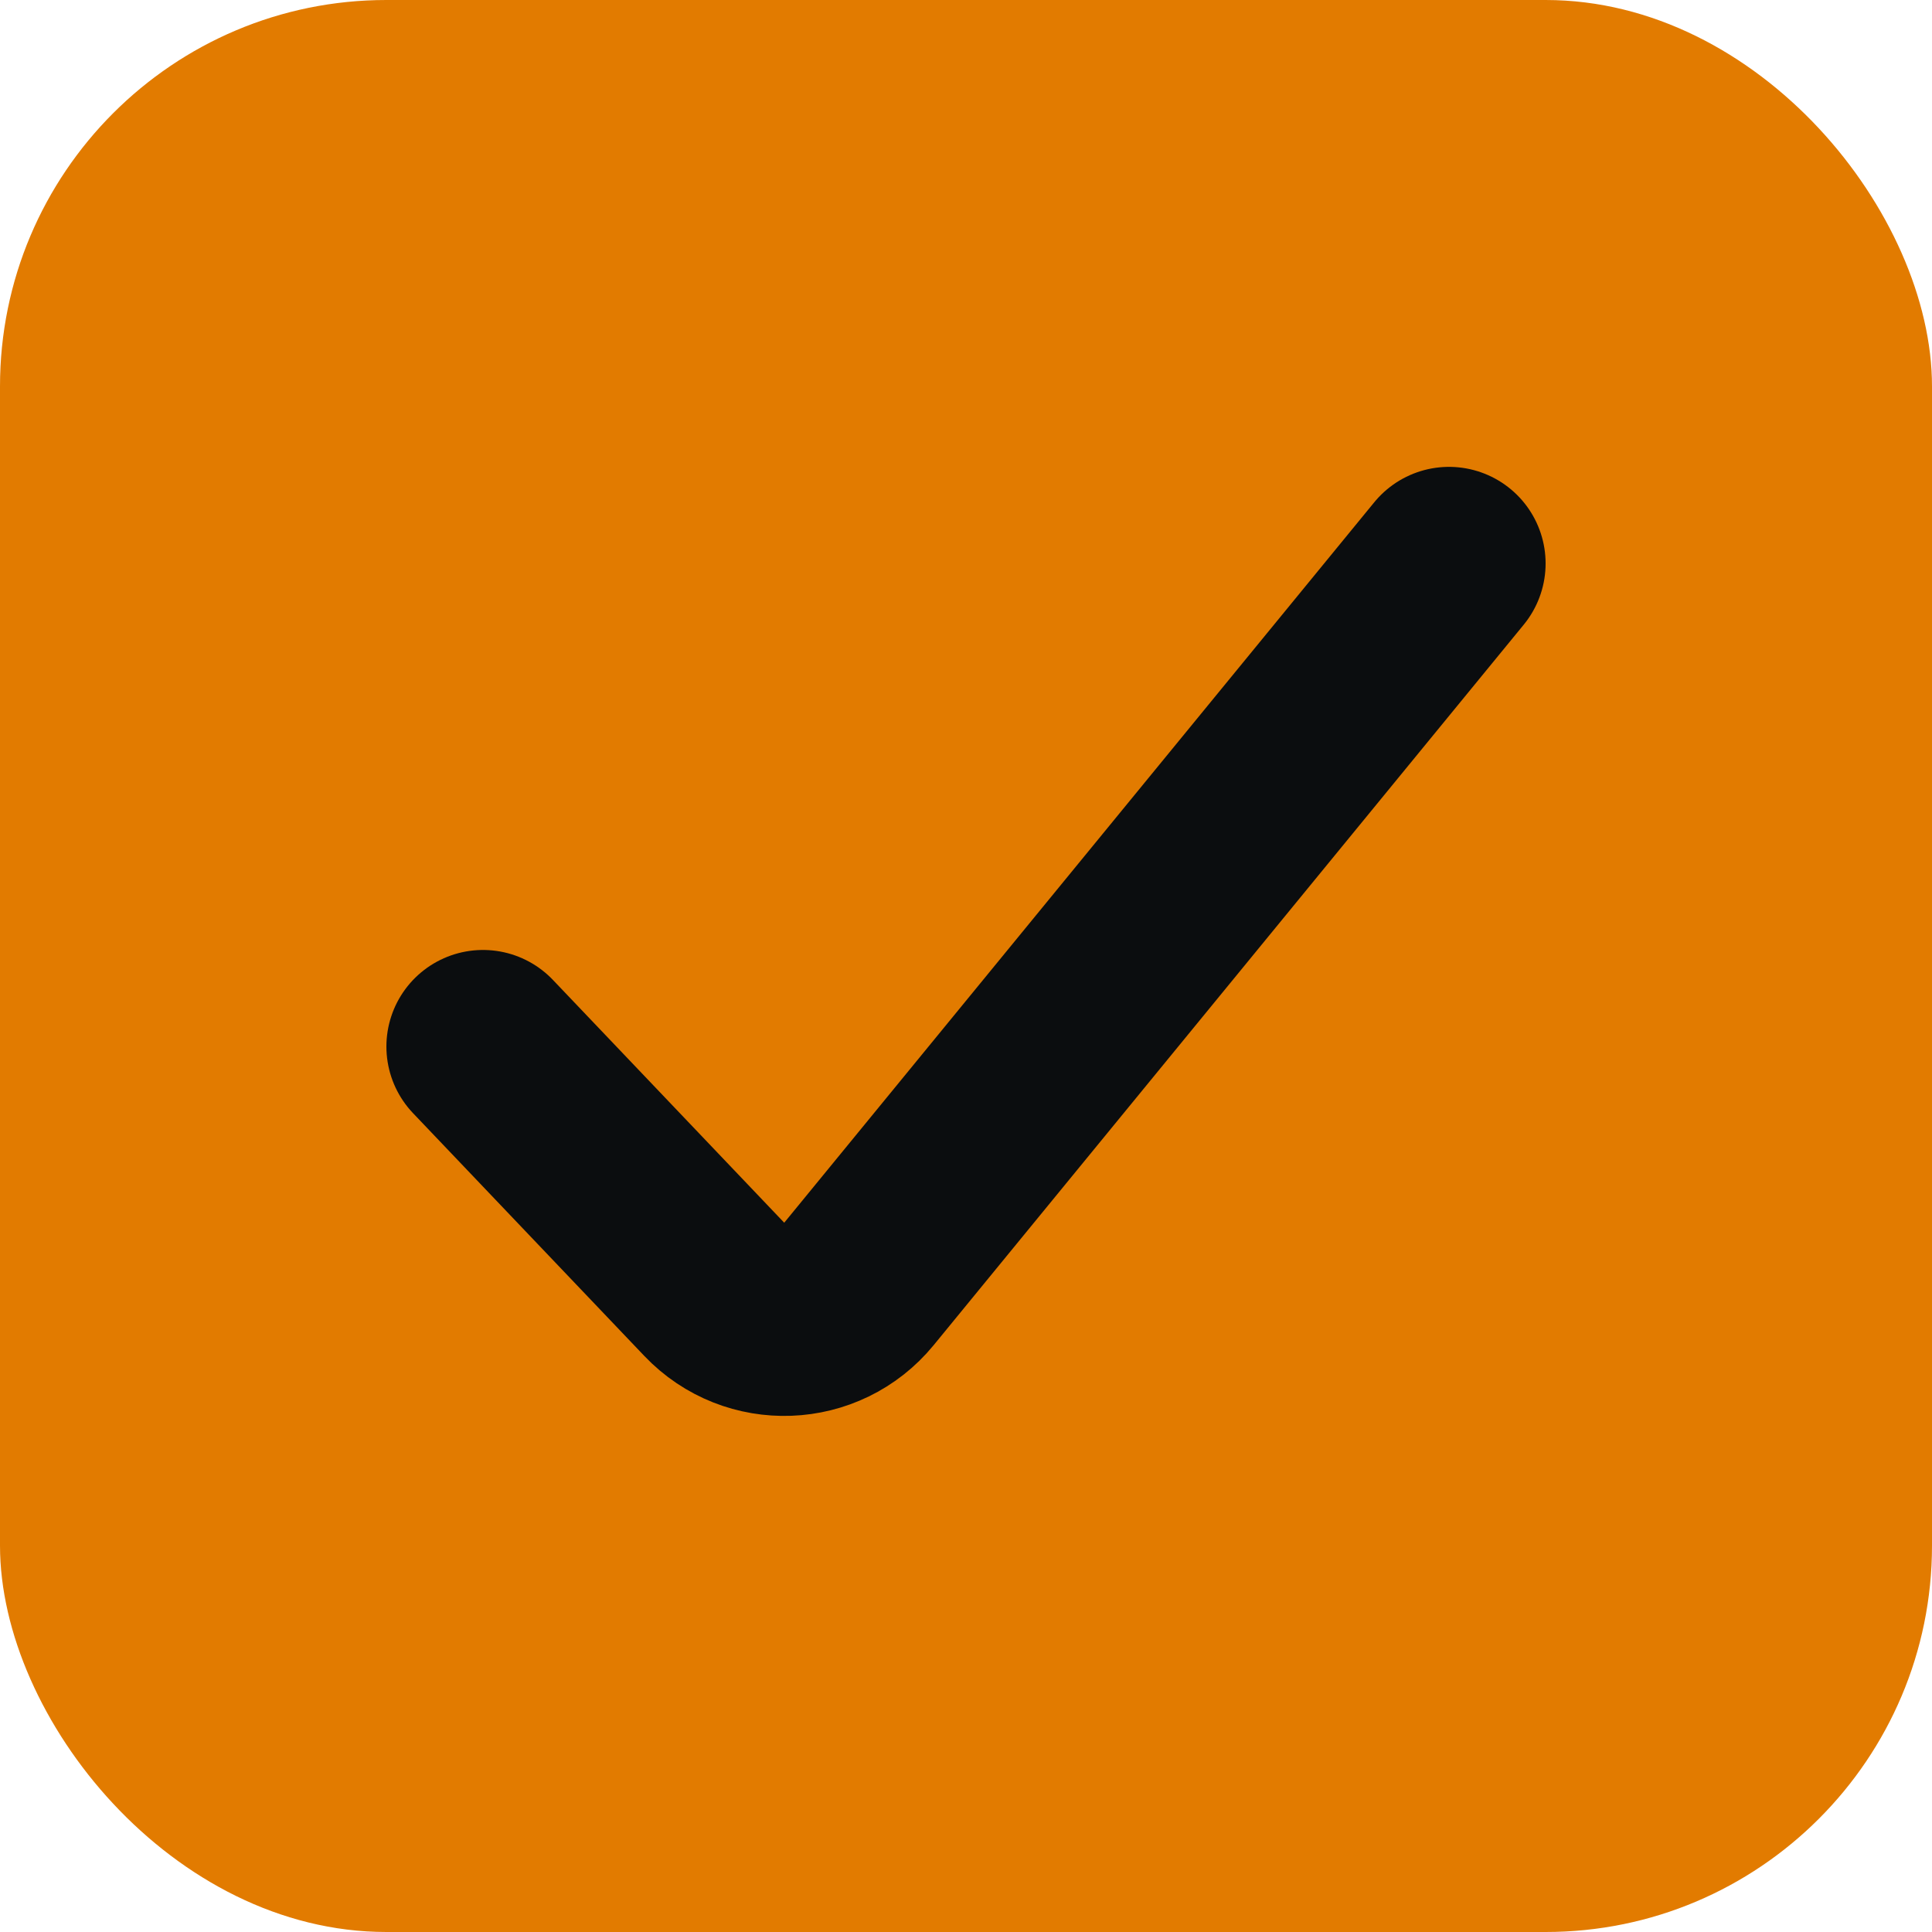 <svg width="20" height="20" viewBox="0 0 20 20" fill="none" xmlns="http://www.w3.org/2000/svg">
<rect width="20" height="20" rx="4" fill="#E27B00"/>
<path d="M5 10.834L7.394 13.347C7.809 13.783 8.511 13.756 8.892 13.291L15 5.833" stroke="#0B0D0F" stroke-width="2" stroke-linecap="round" stroke-linejoin="round"/>
</svg>
